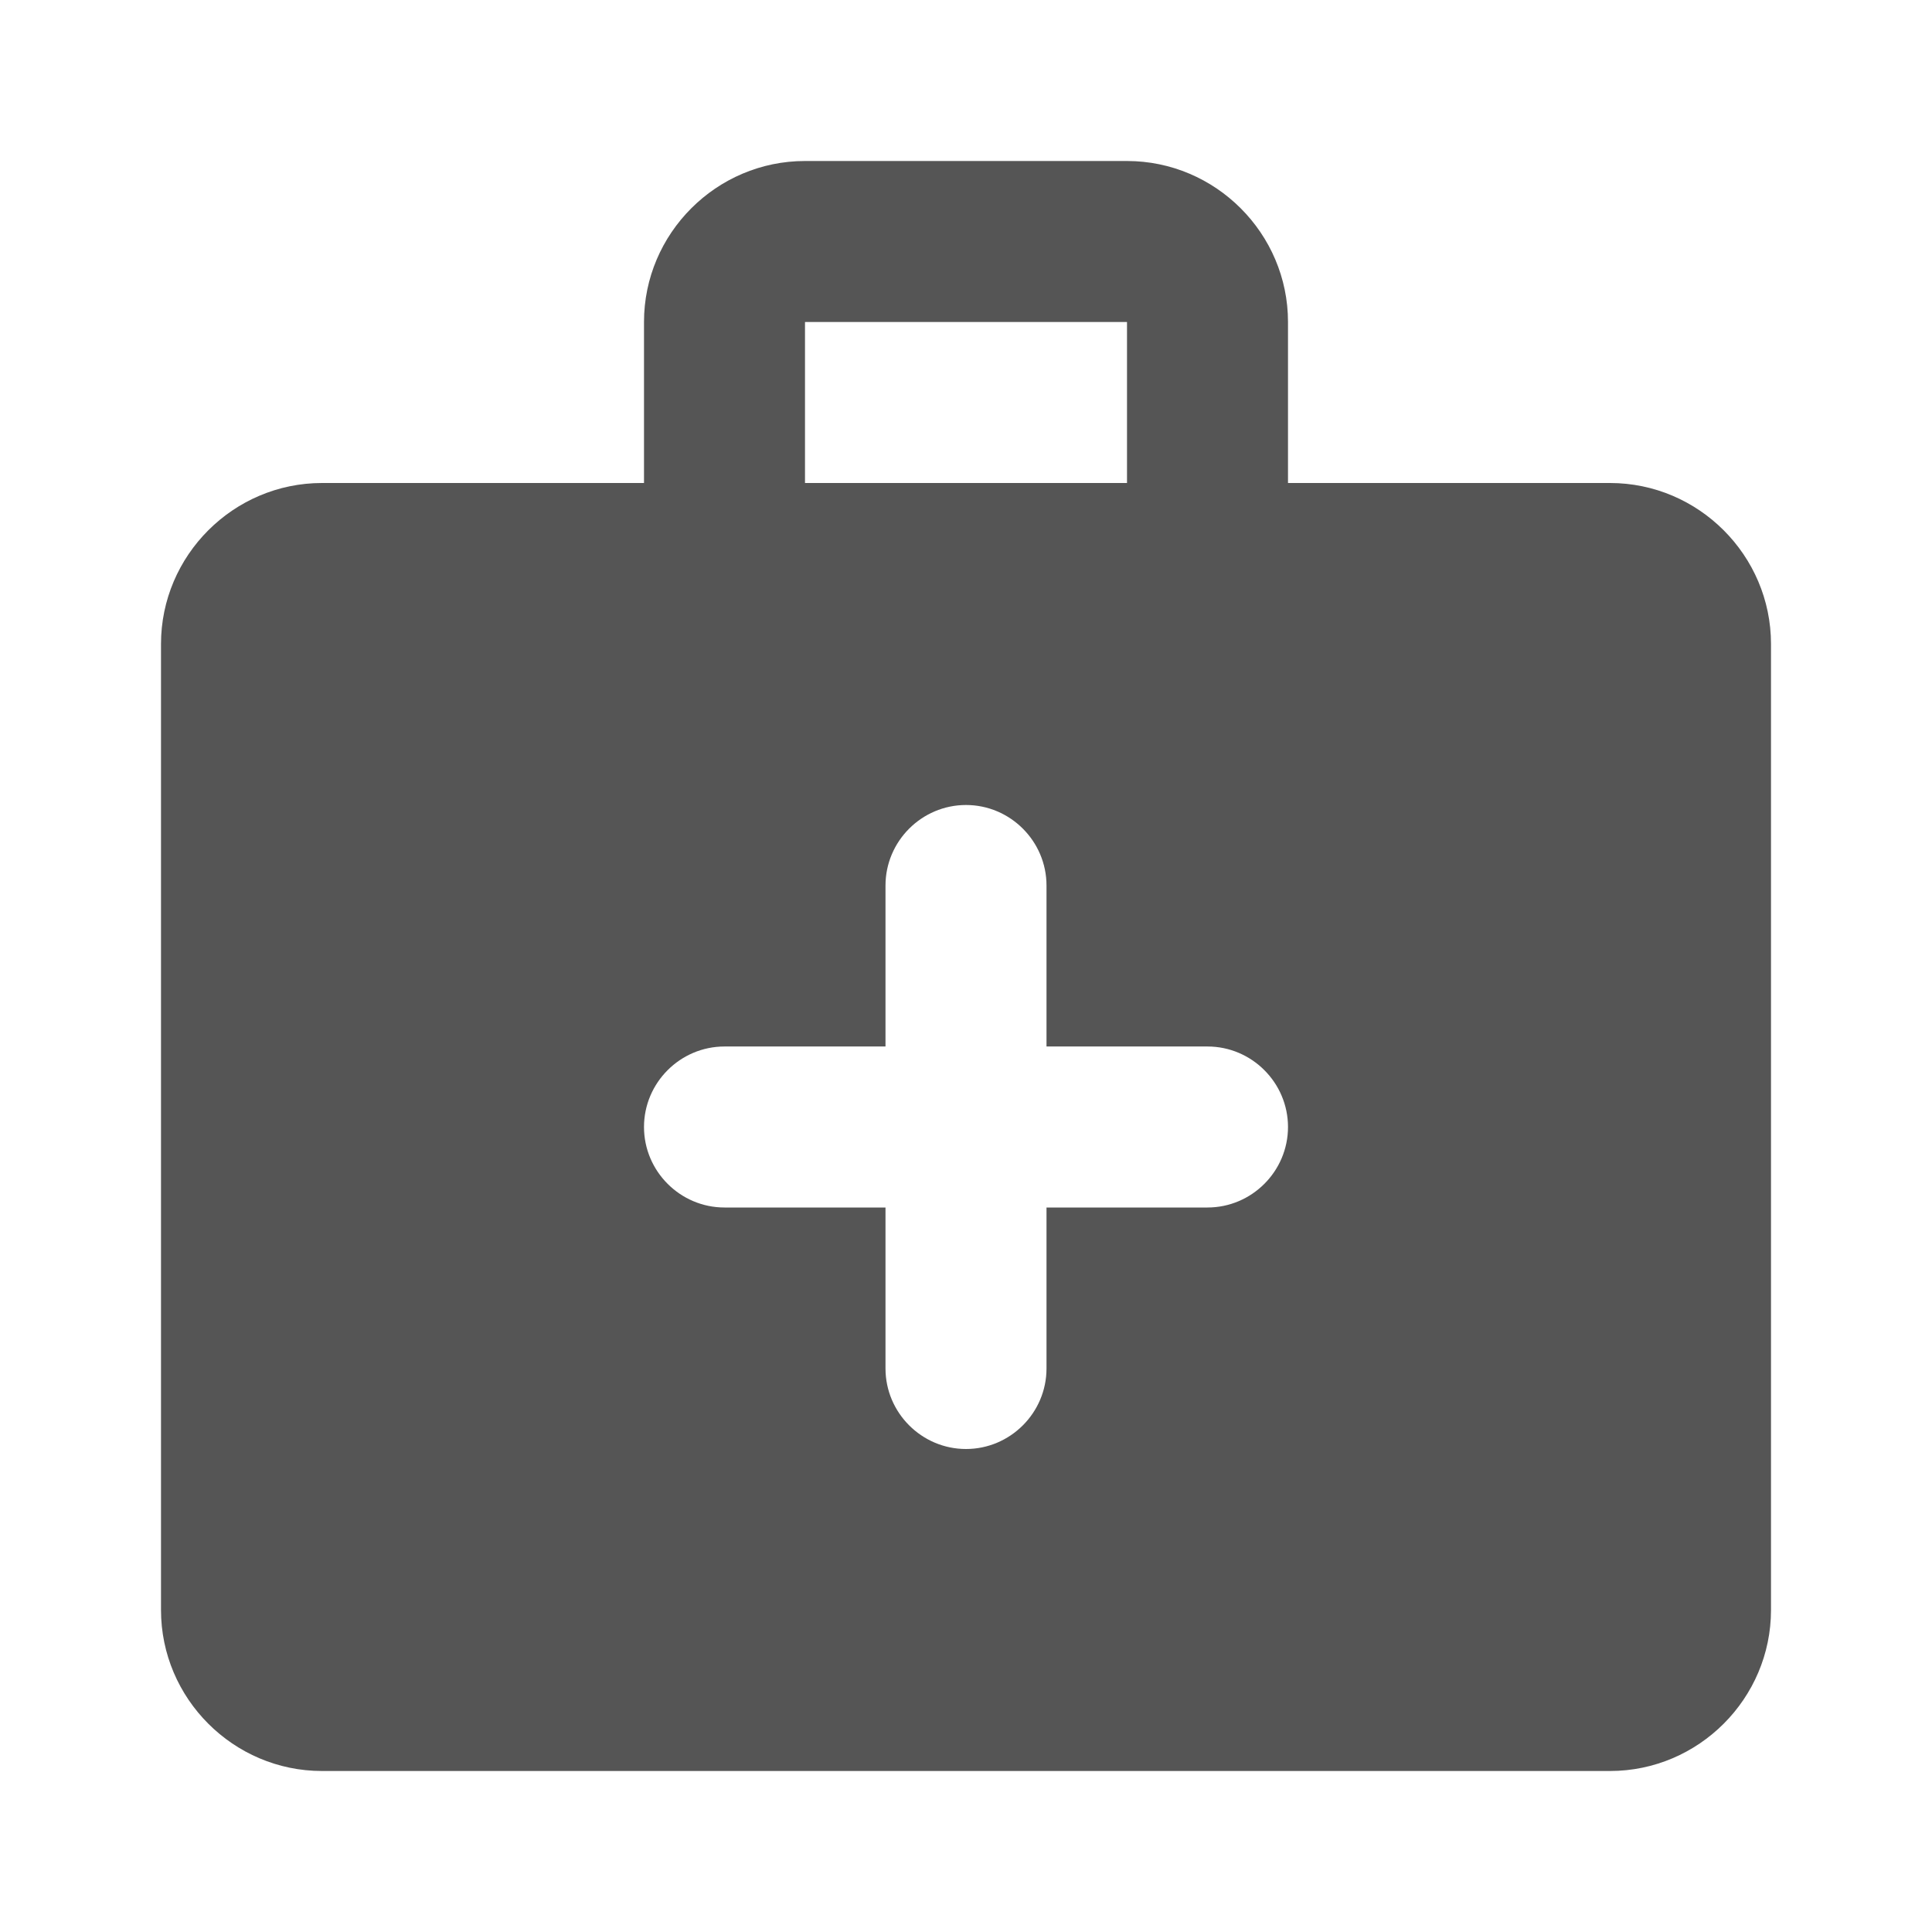 <svg fill="#555555" xmlns="http://www.w3.org/2000/svg" enable-background="new 0 0 24 24" height="24" viewBox="0 0 24 24" width="24"><g><rect fill="none" height="24" width="24"/><rect fill="none" height="24" width="24"/></g><g><g><path d="M20,6h-4V4c0-1.1-0.9-2-2-2h-4C8.9,2,8,2.9,8,4v2H4C2.9,6,2,6.9,2,8v12c0,1.1,0.9,2,2,2h16c1.1,0,2-0.9,2-2V8 C22,6.9,21.1,6,20,6z M10,4h4v2h-4V4z M15,15h-2v2c0,0.55-0.45,1-1,1s-1-0.45-1-1v-2H9c-0.55,0-1-0.45-1-1c0-0.55,0.45-1,1-1h2v-2 c0-0.55,0.45-1,1-1s1,0.45,1,1v2h2c0.55,0,1,0.45,1,1C16,14.55,15.55,15,15,15z"/></g></g></svg>